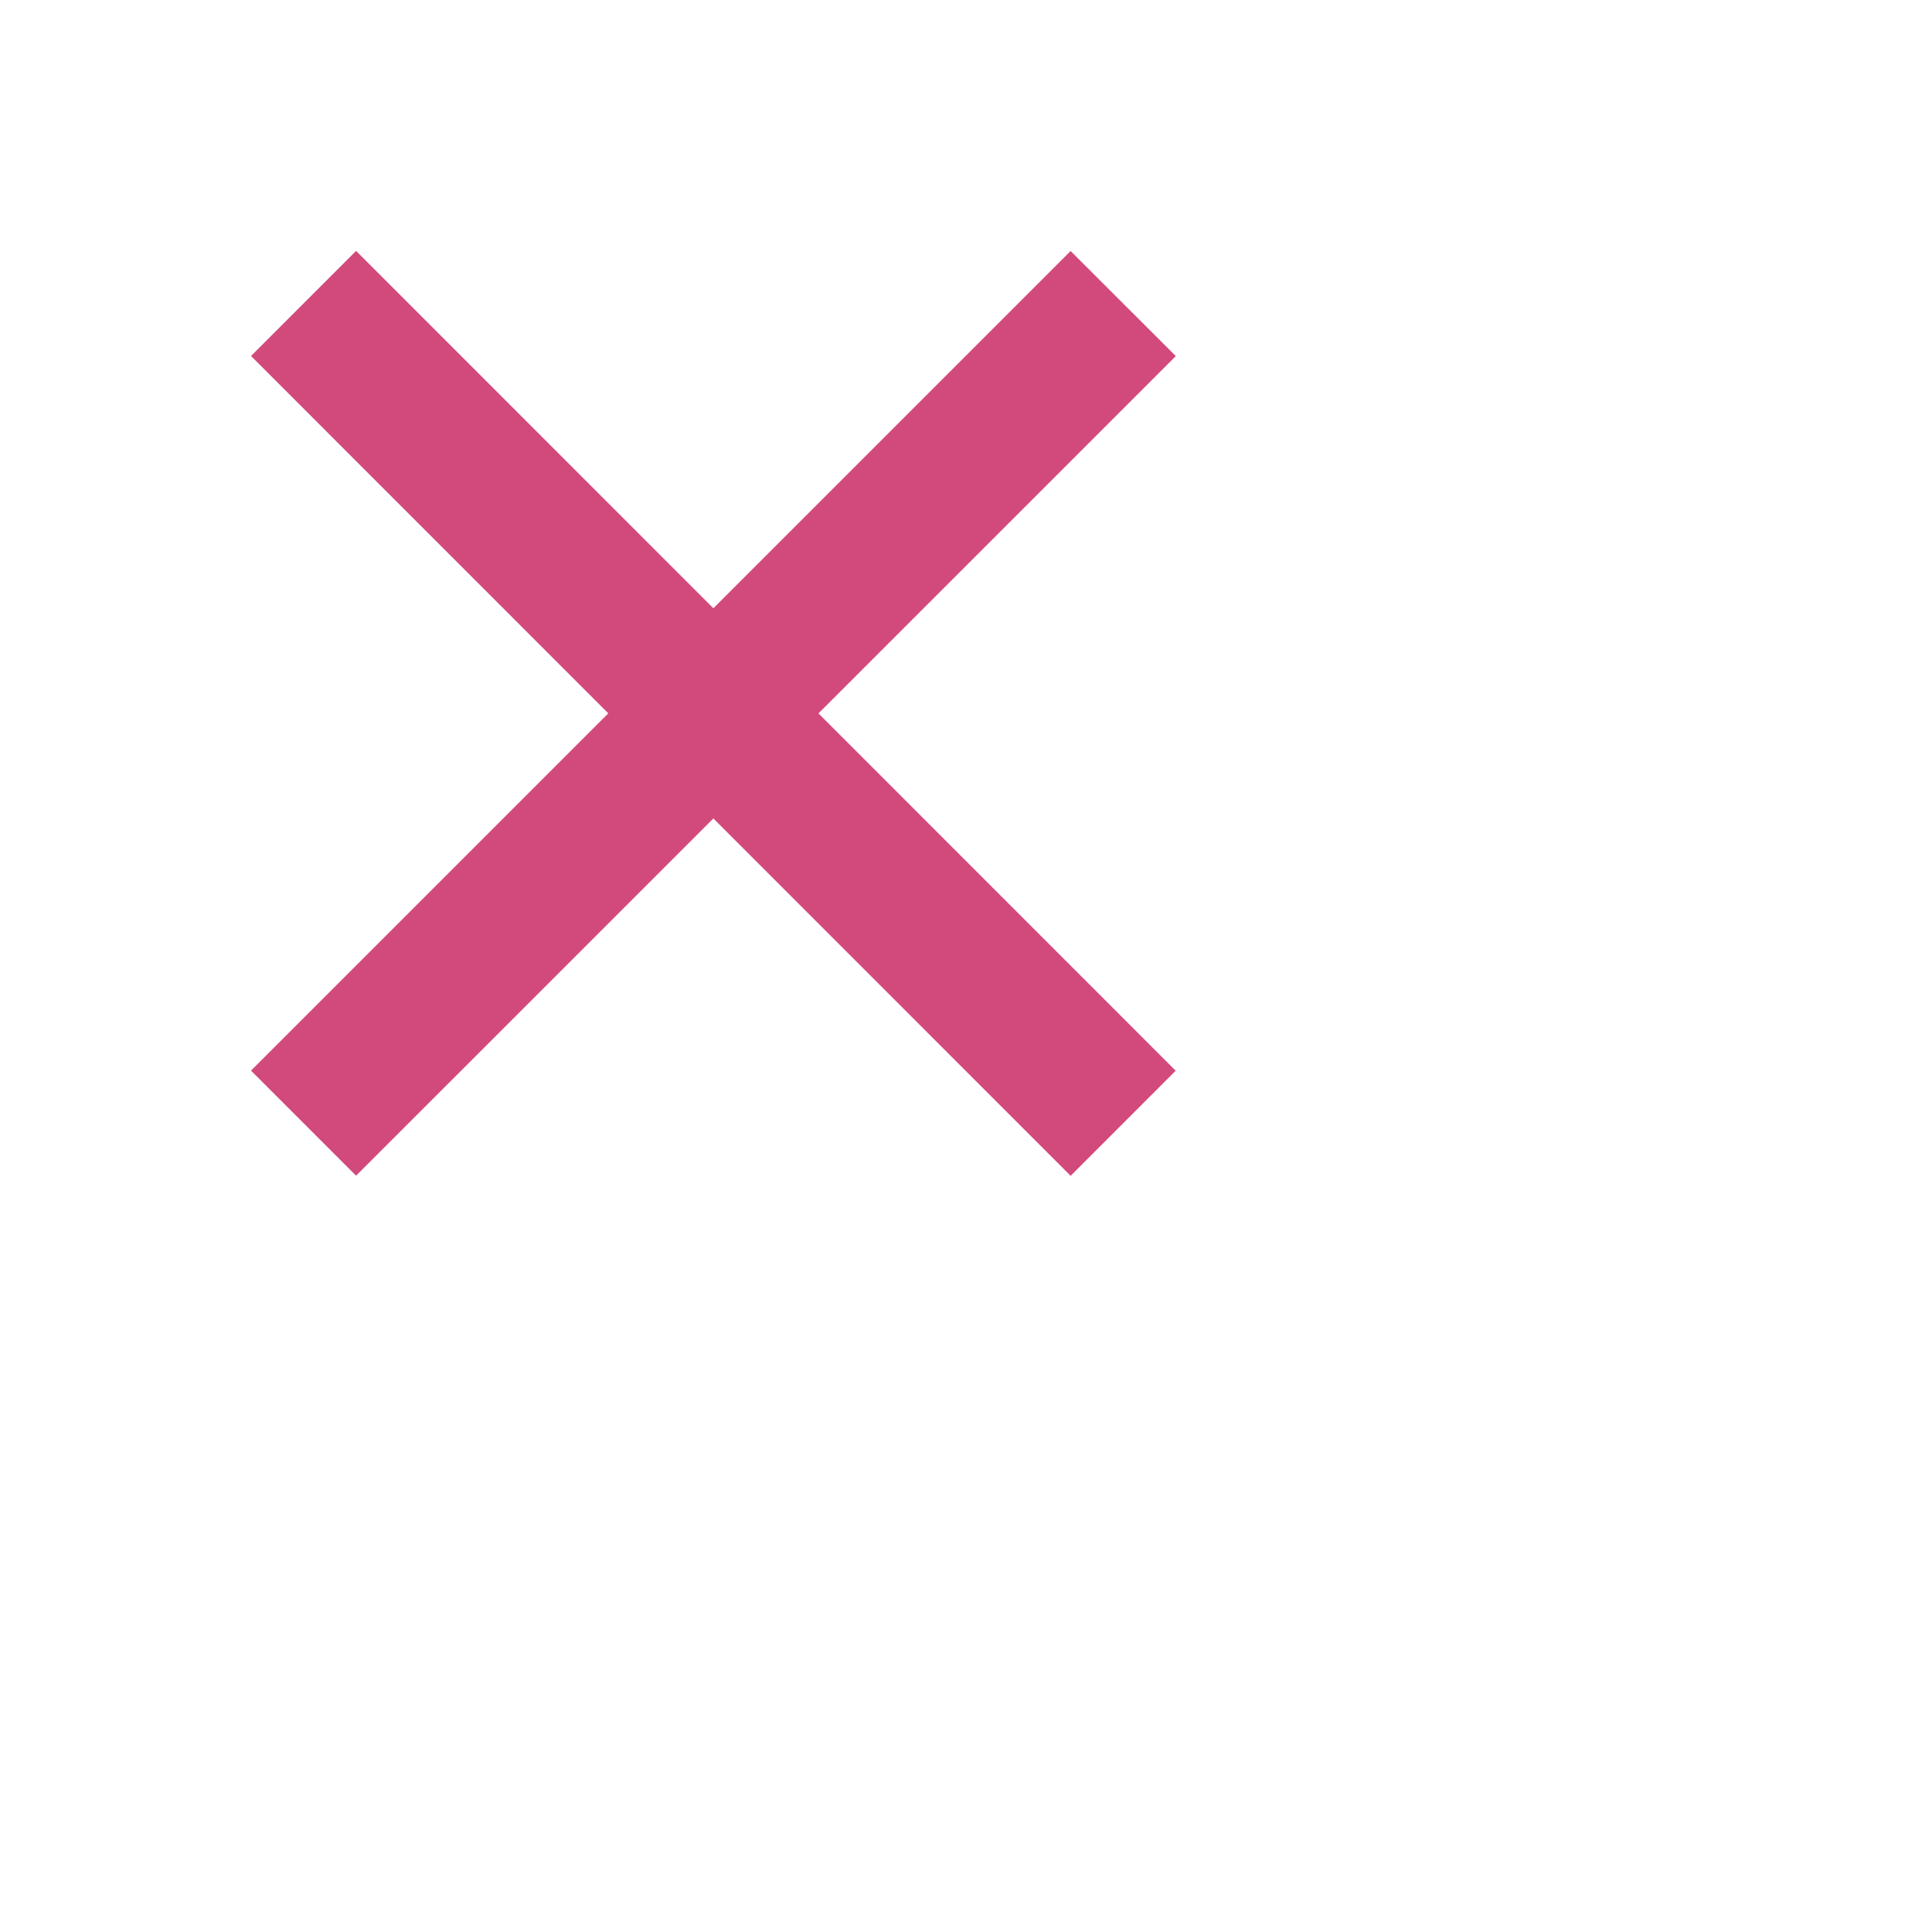 <?xml version="1.0" encoding="UTF-8"?>
<svg xmlns="http://www.w3.org/2000/svg" xmlns:xlink="http://www.w3.org/1999/xlink" viewBox="0 0 65 65" version="1.1" width="30px" height="30px">
<g id="surface1">
<path style=" fill:#d24a7c;" d="M 36.02 8.445 L 39.559 11.98 L 11.98 39.555 L 8.445 36.02 Z "/>
<path style=" fill:#d24a7c;" d="M 39.555 36.023 L 36.02 39.559 L 8.445 11.977 L 11.98 8.441 Z "/>
</g>
</svg>
